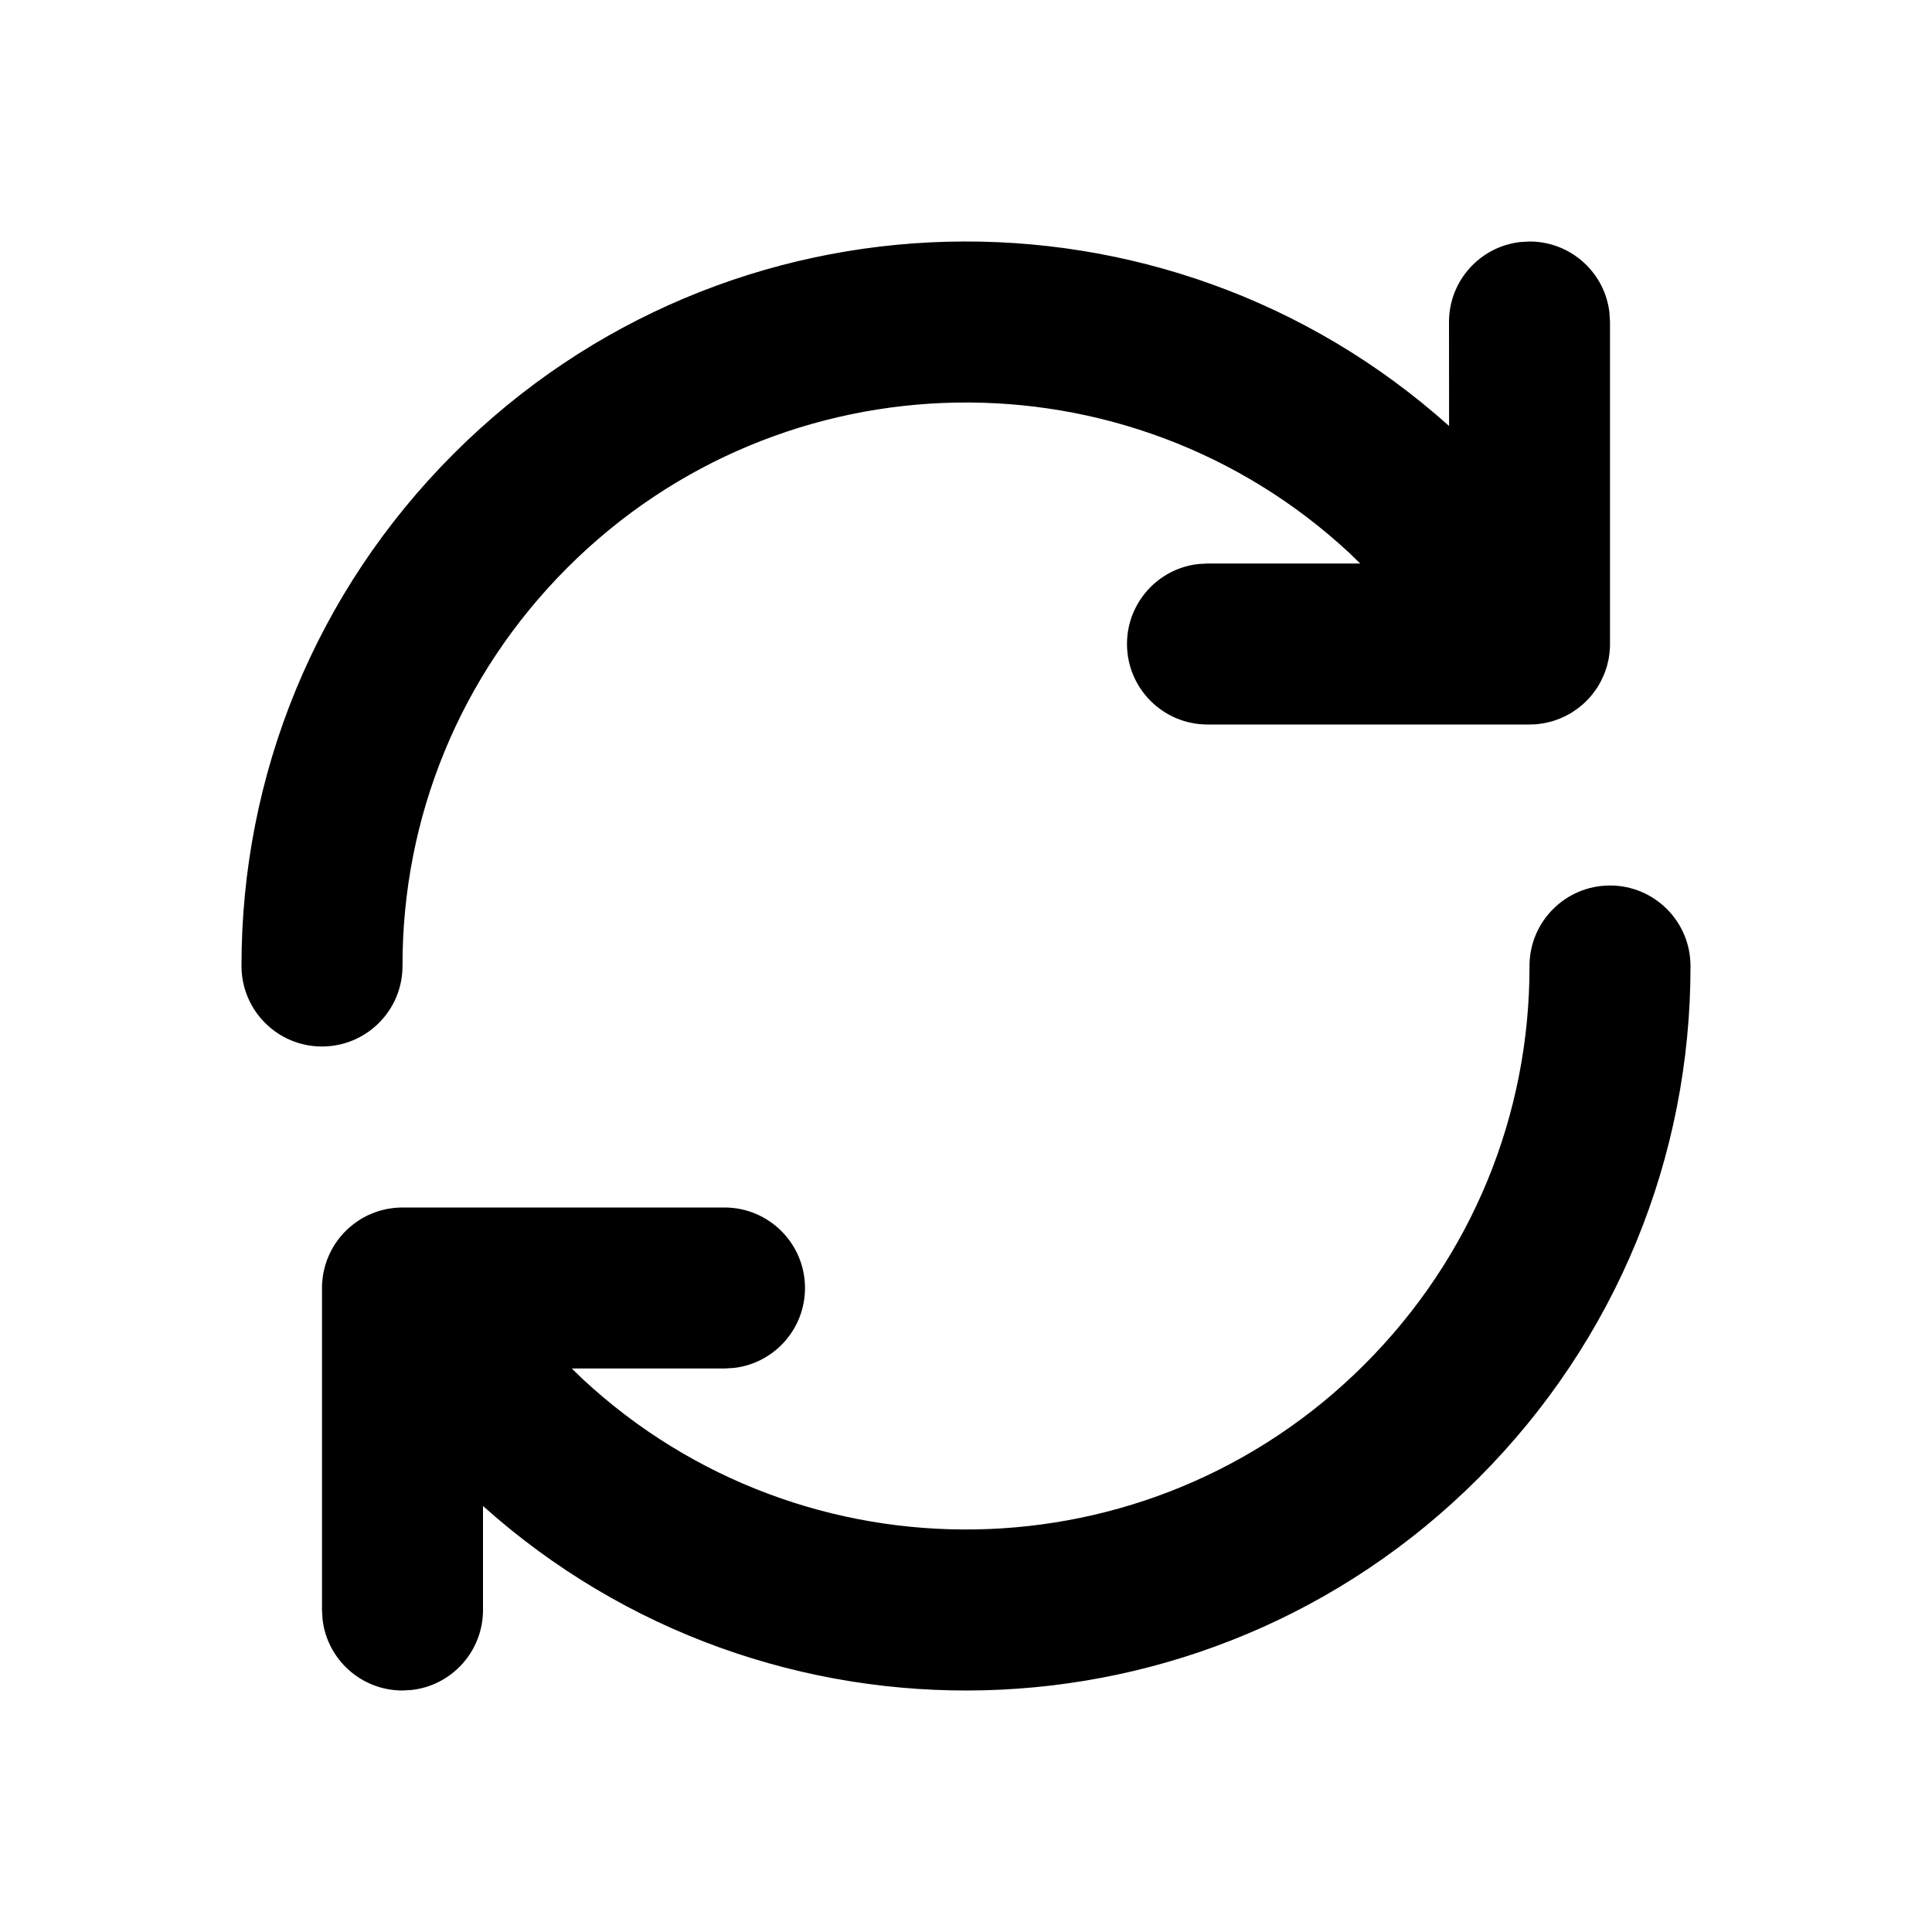 <svg xmlns="http://www.w3.org/2000/svg" width="24" height="24" viewBox="0 0 24 24">
  <path d="M19.999,11 C20.551,10.999 20.999,11.446 21,11.999 C21.003,14.371 20.079,16.649 18.364,18.364 C14.968,21.76 9.534,21.875 6,18.708 L6,20 C6,20.513 5.614,20.936 5.117,20.993 L5,21 C4.487,21 4.064,20.614 4.007,20.117 L4,20 L4,16 L4,15.989 C4,15.963 4.002,15.937 4.004,15.911 L4,16 C4,15.954 4.003,15.909 4.009,15.865 C4.012,15.846 4.015,15.828 4.018,15.809 C4.022,15.79 4.026,15.772 4.031,15.753 C4.035,15.736 4.04,15.718 4.046,15.701 C4.051,15.683 4.057,15.667 4.063,15.65 C4.069,15.633 4.076,15.616 4.084,15.599 C4.092,15.58 4.101,15.562 4.11,15.544 C4.117,15.53 4.125,15.515 4.133,15.501 C4.143,15.484 4.153,15.468 4.163,15.452 C4.174,15.436 4.186,15.419 4.198,15.403 C4.208,15.39 4.218,15.377 4.228,15.364 C4.242,15.347 4.257,15.33 4.272,15.314 C4.283,15.303 4.294,15.291 4.306,15.28 C4.317,15.27 4.328,15.259 4.339,15.249 C4.357,15.234 4.375,15.219 4.393,15.205 C4.402,15.199 4.411,15.192 4.42,15.186 C4.443,15.169 4.467,15.153 4.492,15.138 C4.495,15.137 4.498,15.135 4.501,15.133 L4.516,15.125 C4.54,15.111 4.566,15.098 4.592,15.087 L4.501,15.133 C4.542,15.11 4.584,15.089 4.627,15.072 C4.646,15.064 4.665,15.057 4.684,15.051 C4.706,15.044 4.727,15.037 4.749,15.032 C4.763,15.028 4.778,15.025 4.792,15.022 C4.813,15.017 4.833,15.014 4.854,15.011 C4.863,15.009 4.873,15.008 4.883,15.007 L4.911,15.004 C4.933,15.002 4.955,15.001 4.978,15 L5,15 L9,15 C9.552,15 10,15.448 10,16 C10,16.513 9.614,16.936 9.117,16.993 L9,17 L7.103,17 L7.239,17.132 C9.985,19.682 14.278,19.621 16.95,16.95 C18.286,15.614 19.003,13.847 19,12.001 C18.999,11.449 19.446,11.001 19.999,11 Z M19,3 C19.513,3 19.936,3.386 19.993,3.883 L20,4 L20,8 L20,8.023 C19.999,8.043 19.998,8.063 19.997,8.083 L20,8 C20,8.046 19.997,8.091 19.991,8.135 C19.988,8.154 19.985,8.172 19.982,8.191 C19.978,8.21 19.974,8.228 19.969,8.247 C19.965,8.264 19.96,8.282 19.954,8.299 C19.949,8.317 19.943,8.333 19.937,8.35 C19.931,8.367 19.924,8.384 19.916,8.401 C19.908,8.42 19.899,8.438 19.89,8.456 C19.884,8.468 19.877,8.48 19.87,8.493 C19.86,8.512 19.849,8.53 19.837,8.548 C19.826,8.564 19.815,8.58 19.803,8.596 C19.793,8.61 19.783,8.623 19.772,8.636 C19.761,8.649 19.75,8.662 19.739,8.675 C19.724,8.69 19.709,8.705 19.694,8.72 C19.683,8.73 19.672,8.741 19.661,8.751 C19.643,8.766 19.625,8.781 19.607,8.795 C19.598,8.801 19.589,8.808 19.58,8.814 C19.557,8.831 19.533,8.847 19.508,8.862 C19.505,8.863 19.502,8.865 19.499,8.867 L19.484,8.875 C19.46,8.889 19.434,8.902 19.408,8.913 L19.499,8.867 C19.458,8.89 19.416,8.911 19.373,8.928 C19.354,8.936 19.335,8.943 19.316,8.949 C19.294,8.956 19.273,8.963 19.251,8.968 C19.237,8.972 19.222,8.975 19.208,8.978 C19.187,8.983 19.167,8.986 19.146,8.989 C19.137,8.991 19.127,8.992 19.117,8.993 L19.085,8.997 C19.071,8.998 19.057,8.999 19.042,8.999 L19,9 L15,9 C14.448,9 14,8.552 14,8 C14,7.487 14.386,7.064 14.883,7.007 L15,7 L16.897,7 L16.761,6.868 C14.015,4.318 9.722,4.379 7.05,7.05 C5.714,8.386 4.997,10.153 5,11.999 C5.001,12.551 4.554,12.999 4.001,13 C3.449,13.001 3.001,12.554 3,12.001 C2.997,9.629 3.921,7.351 5.636,5.636 C9.032,2.24 14.467,2.125 18.001,5.292 L18,4 C18,3.487 18.386,3.064 18.883,3.007 L19,3 Z"/>
</svg>
